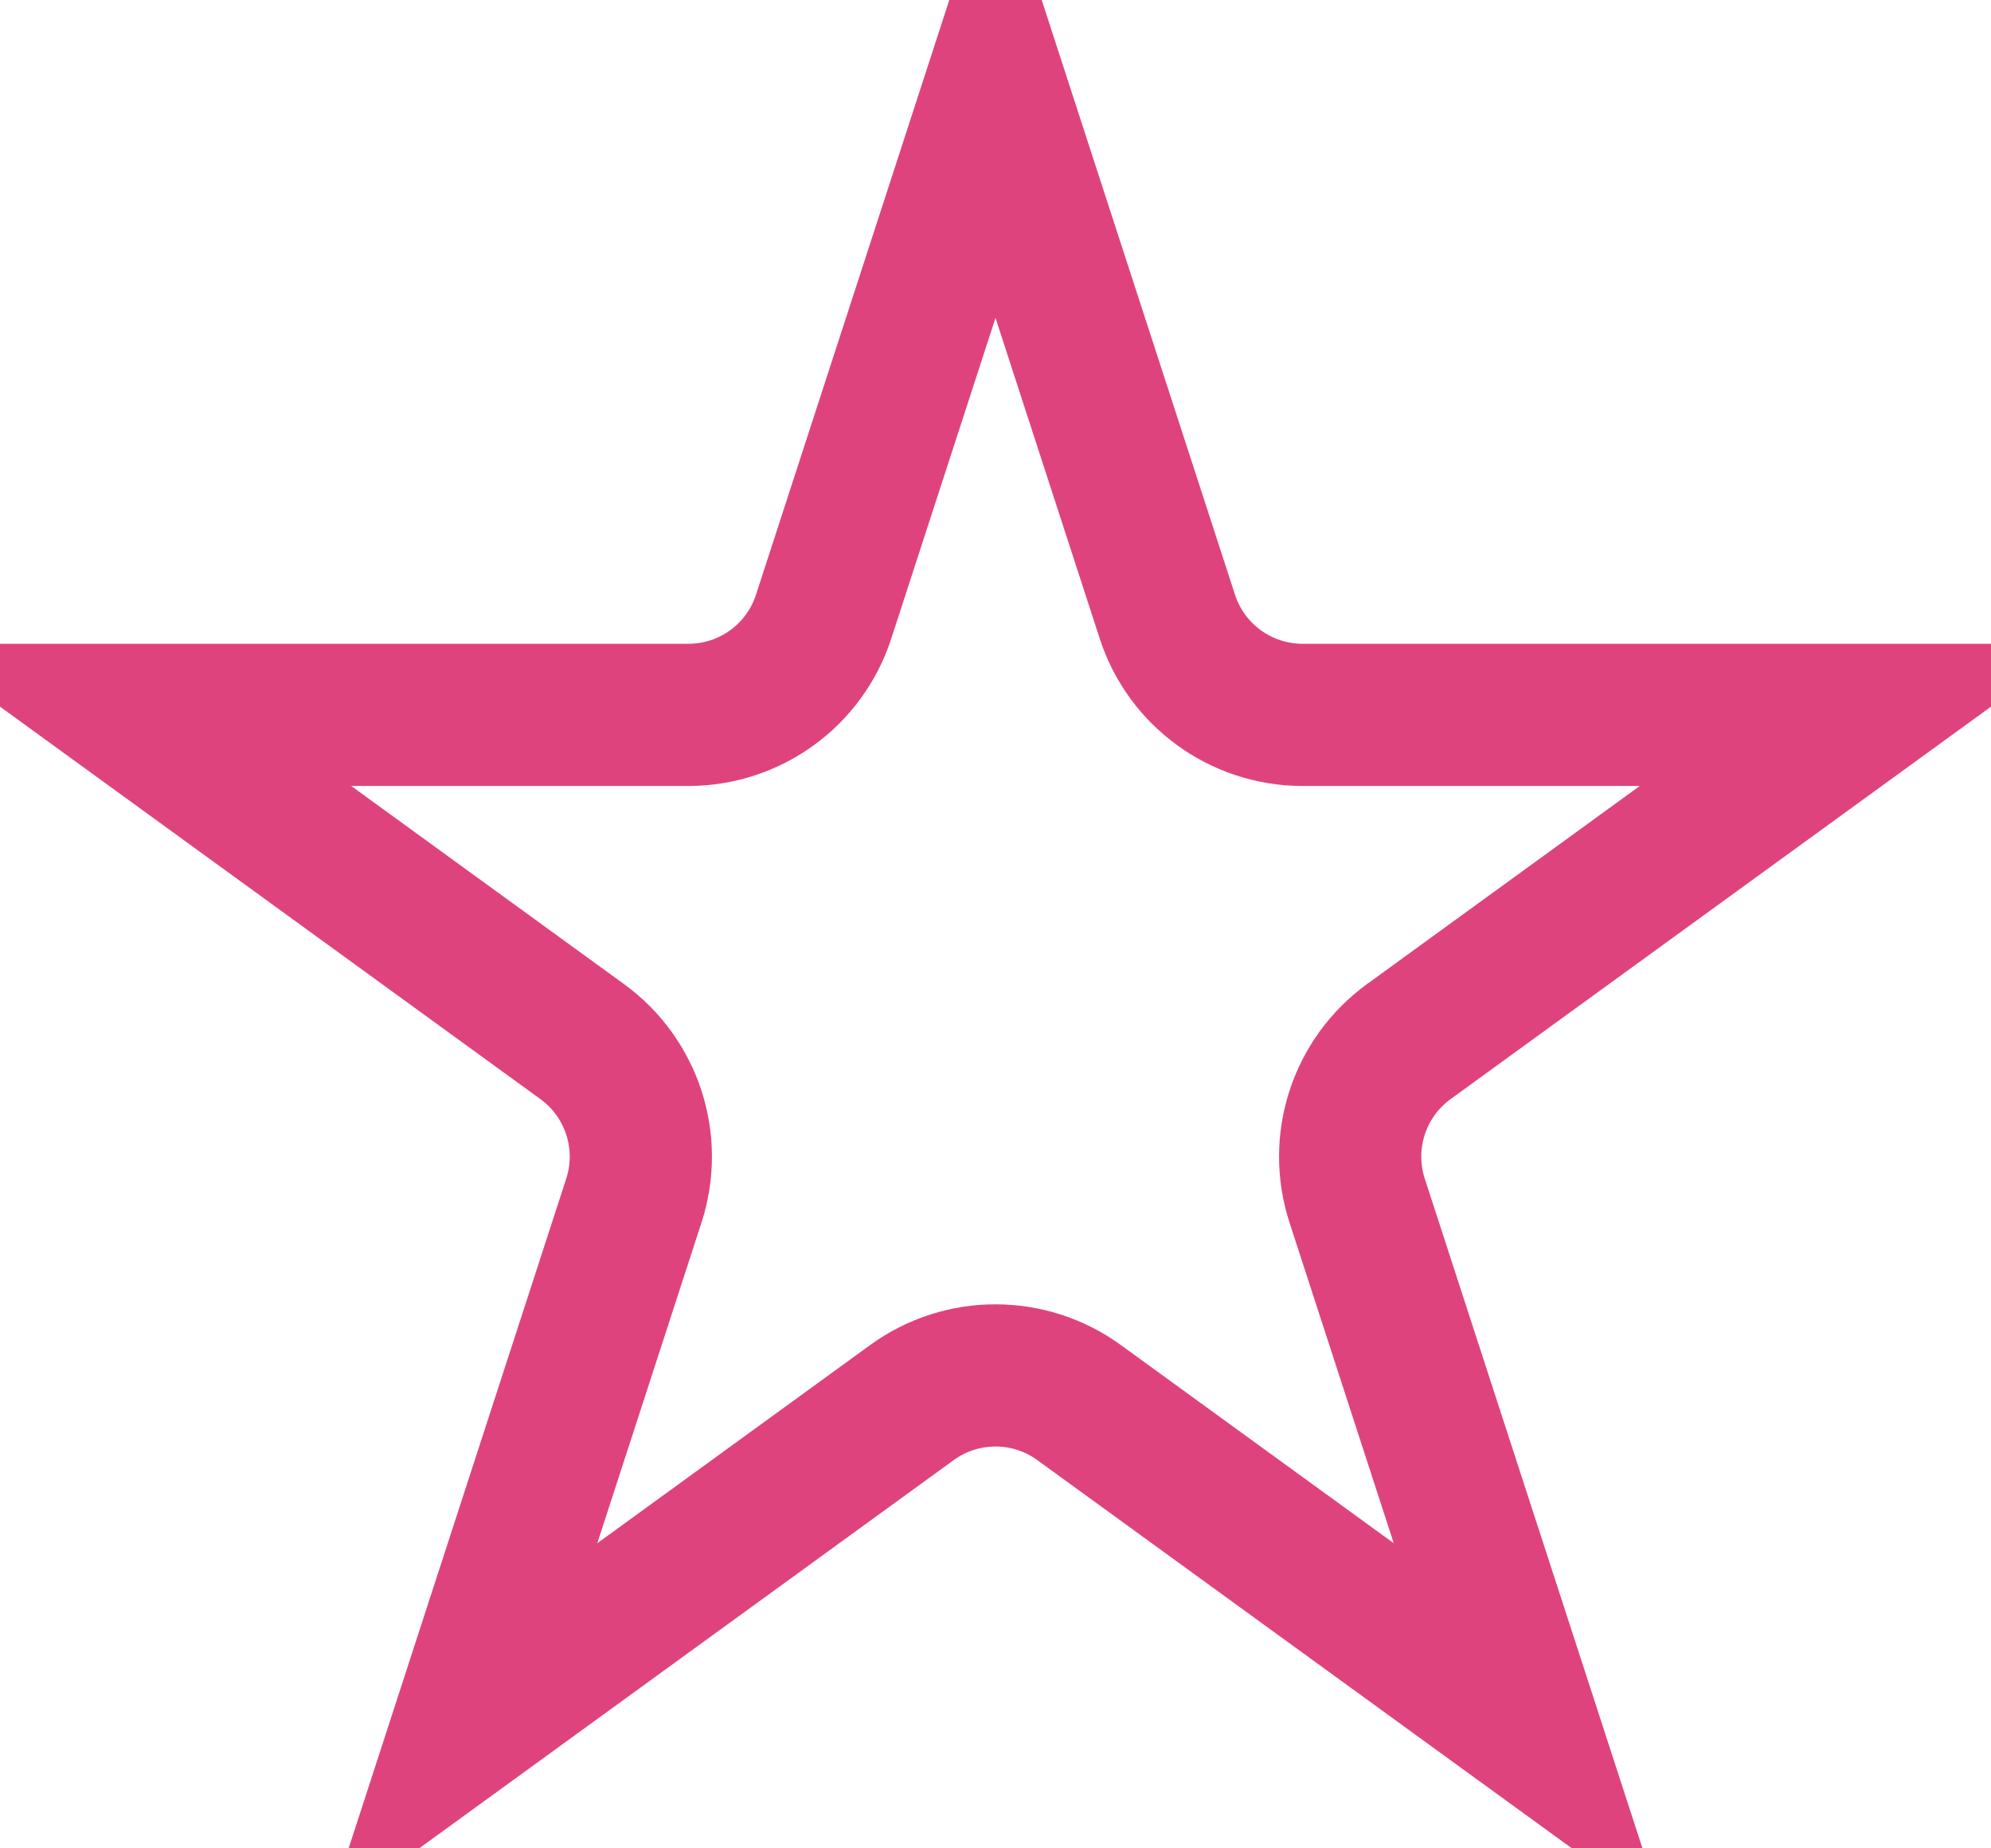 <svg width="28" height="26" viewBox="0 0 28 26" fill="none" xmlns="http://www.w3.org/2000/svg">
<path d="M14 1.236L16.417 8.674C16.684 9.498 17.452 10.056 18.319 10.056H26.139L19.812 14.652C19.111 15.162 18.818 16.064 19.086 16.889L21.503 24.326L15.176 19.73C14.475 19.22 13.525 19.22 12.824 19.73L6.498 24.326L8.914 16.889C9.182 16.064 8.889 15.162 8.188 14.652L1.861 10.056L9.681 10.056C10.548 10.056 11.316 9.498 11.583 8.674L14 1.236Z" stroke="#DF437E" stroke-width="2"/>
</svg>
